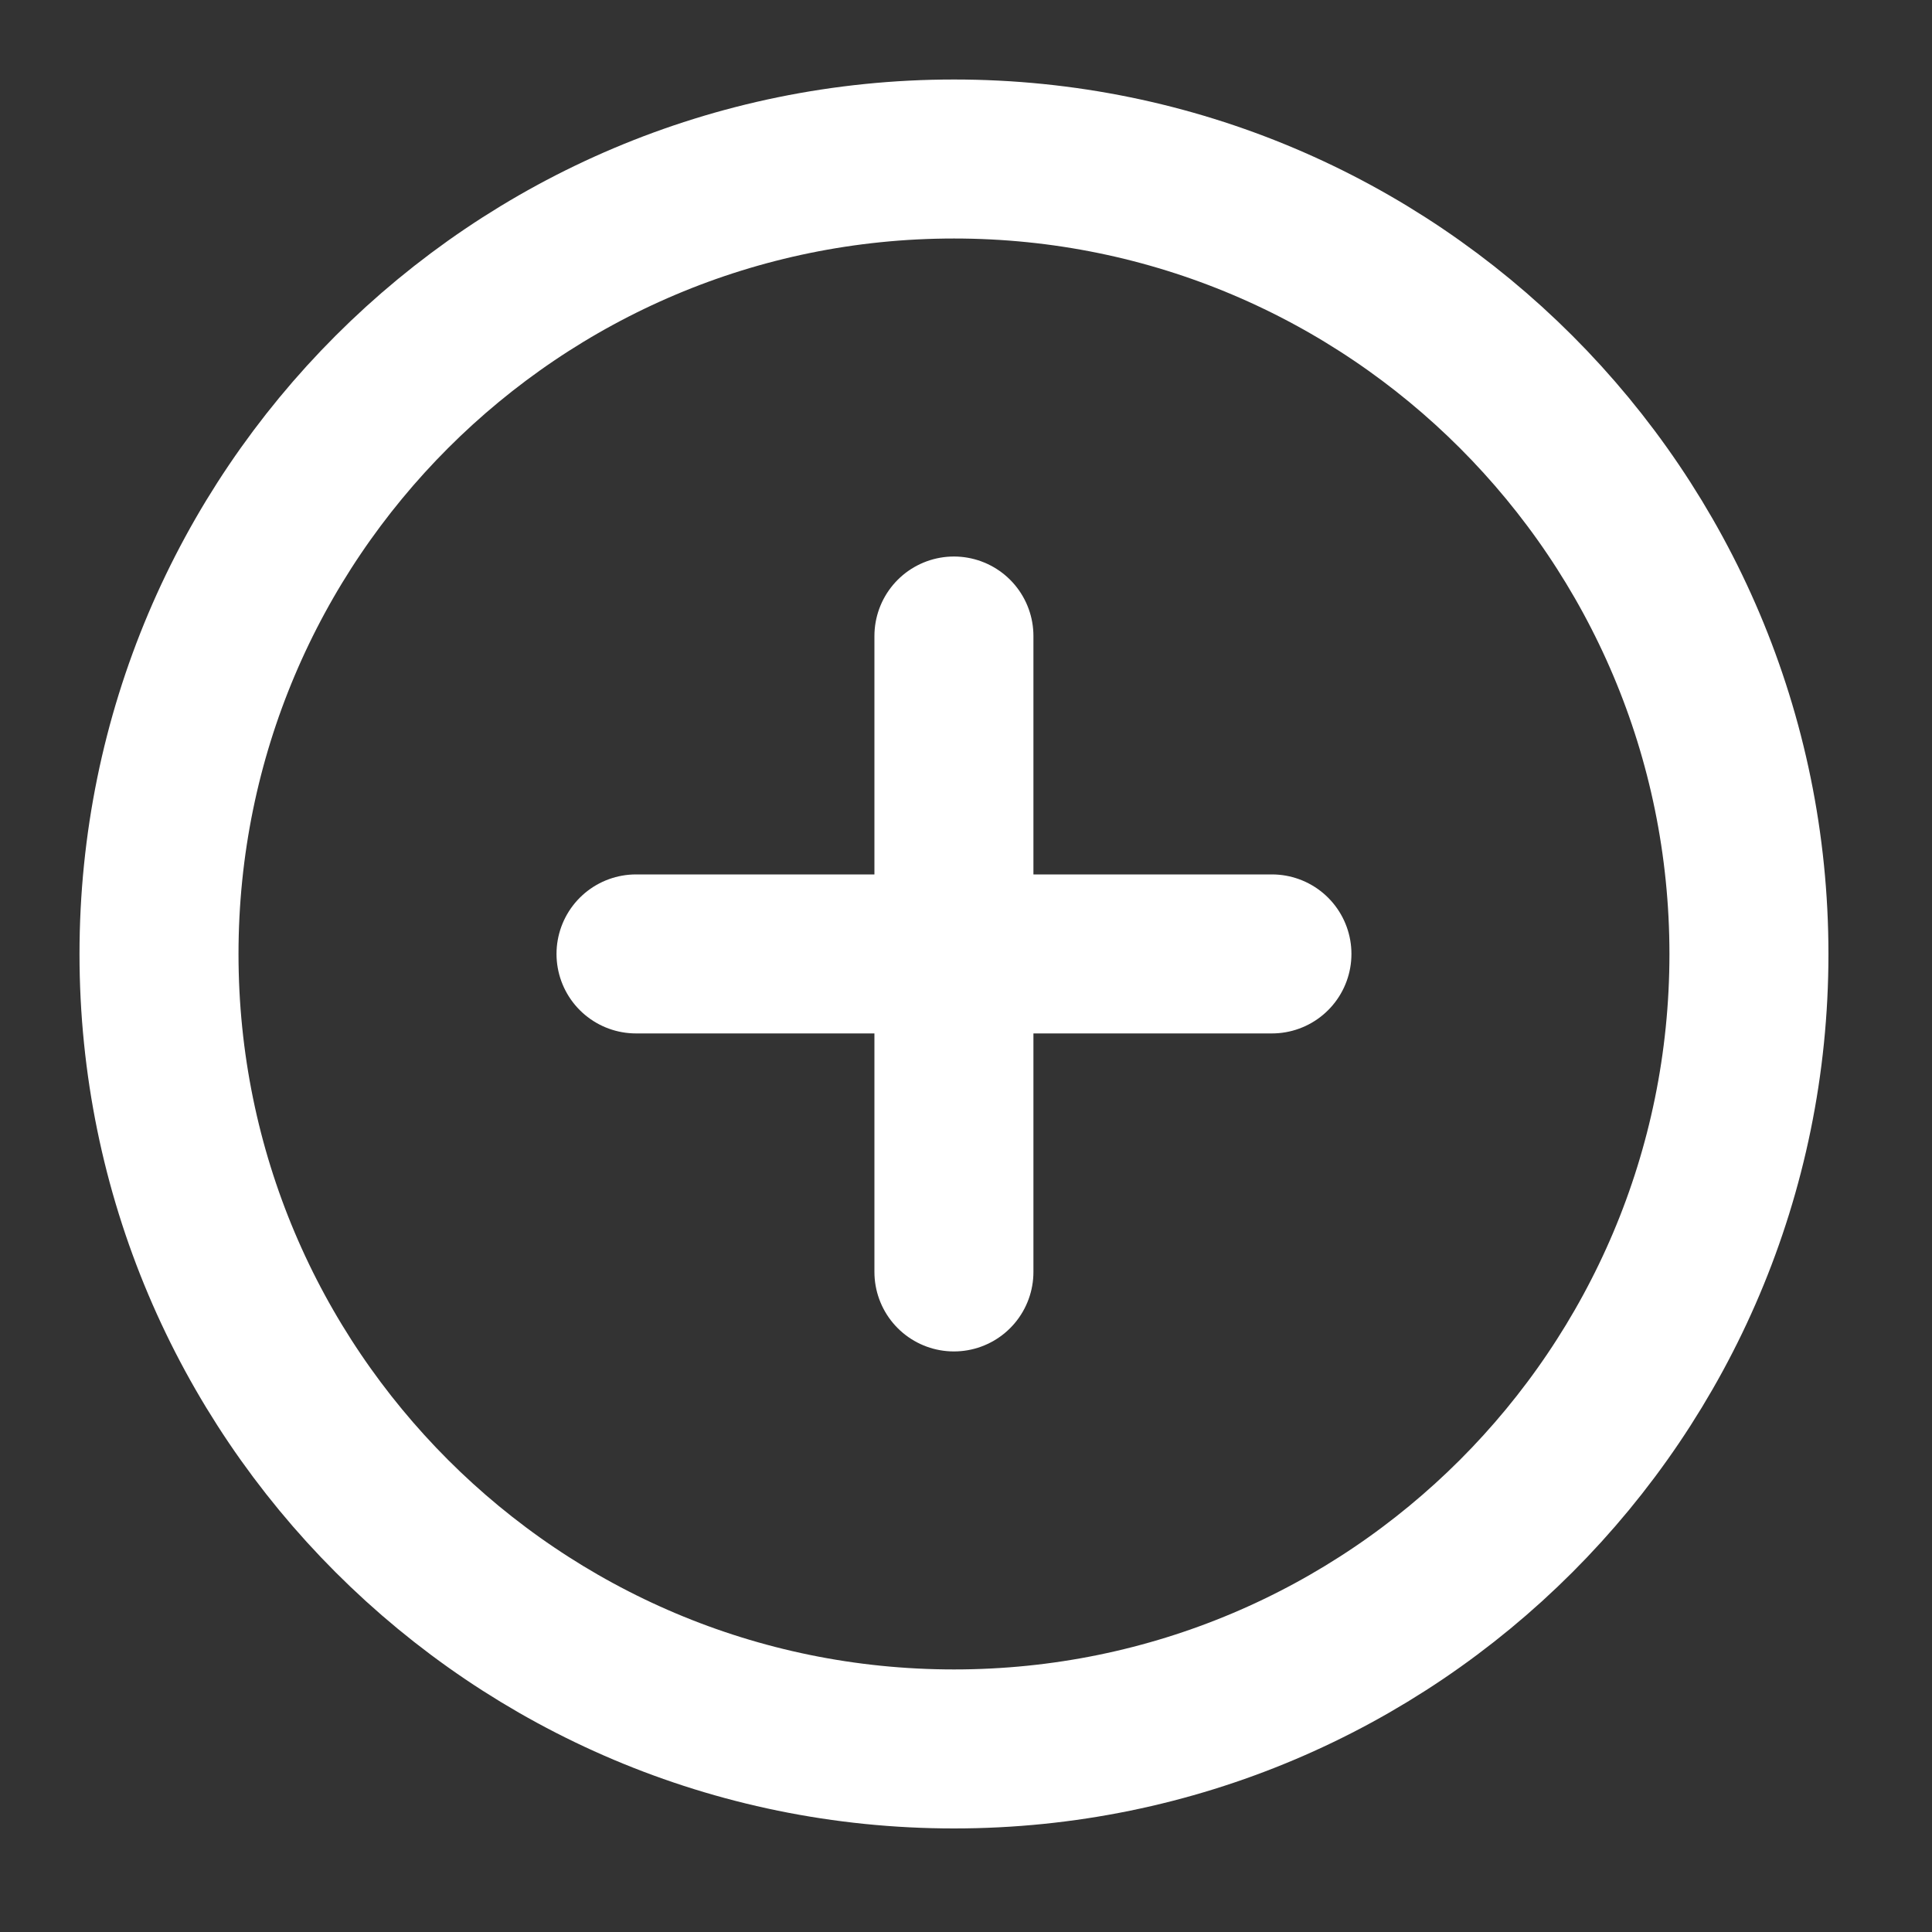 <svg width="20" height="20" viewBox="0 0 20 20" fill="none" xmlns="http://www.w3.org/2000/svg">
<rect x="0" y="0" width="20" height="20" fill="#333333" stroke="none"/>
<path d="M9.876 18.105C14.421 18.105 18.105 14.421 18.105 9.876C18.105 5.331 14.421 1.646 9.876 1.646C5.331 1.646 1.646 5.331 1.646 9.876C1.646 14.421 5.331 18.105 9.876 18.105Z" stroke="white" stroke-width="1.646" stroke-linecap="round" stroke-linejoin="round"/>
<path d="M9.875 6.584V13.167" stroke="white" stroke-width="1.646" stroke-linecap="round" stroke-linejoin="round"/>
<path d="M6.584 9.875H13.167" stroke="white" stroke-width="1.646" stroke-linecap="round" stroke-linejoin="round"/>
</svg>
